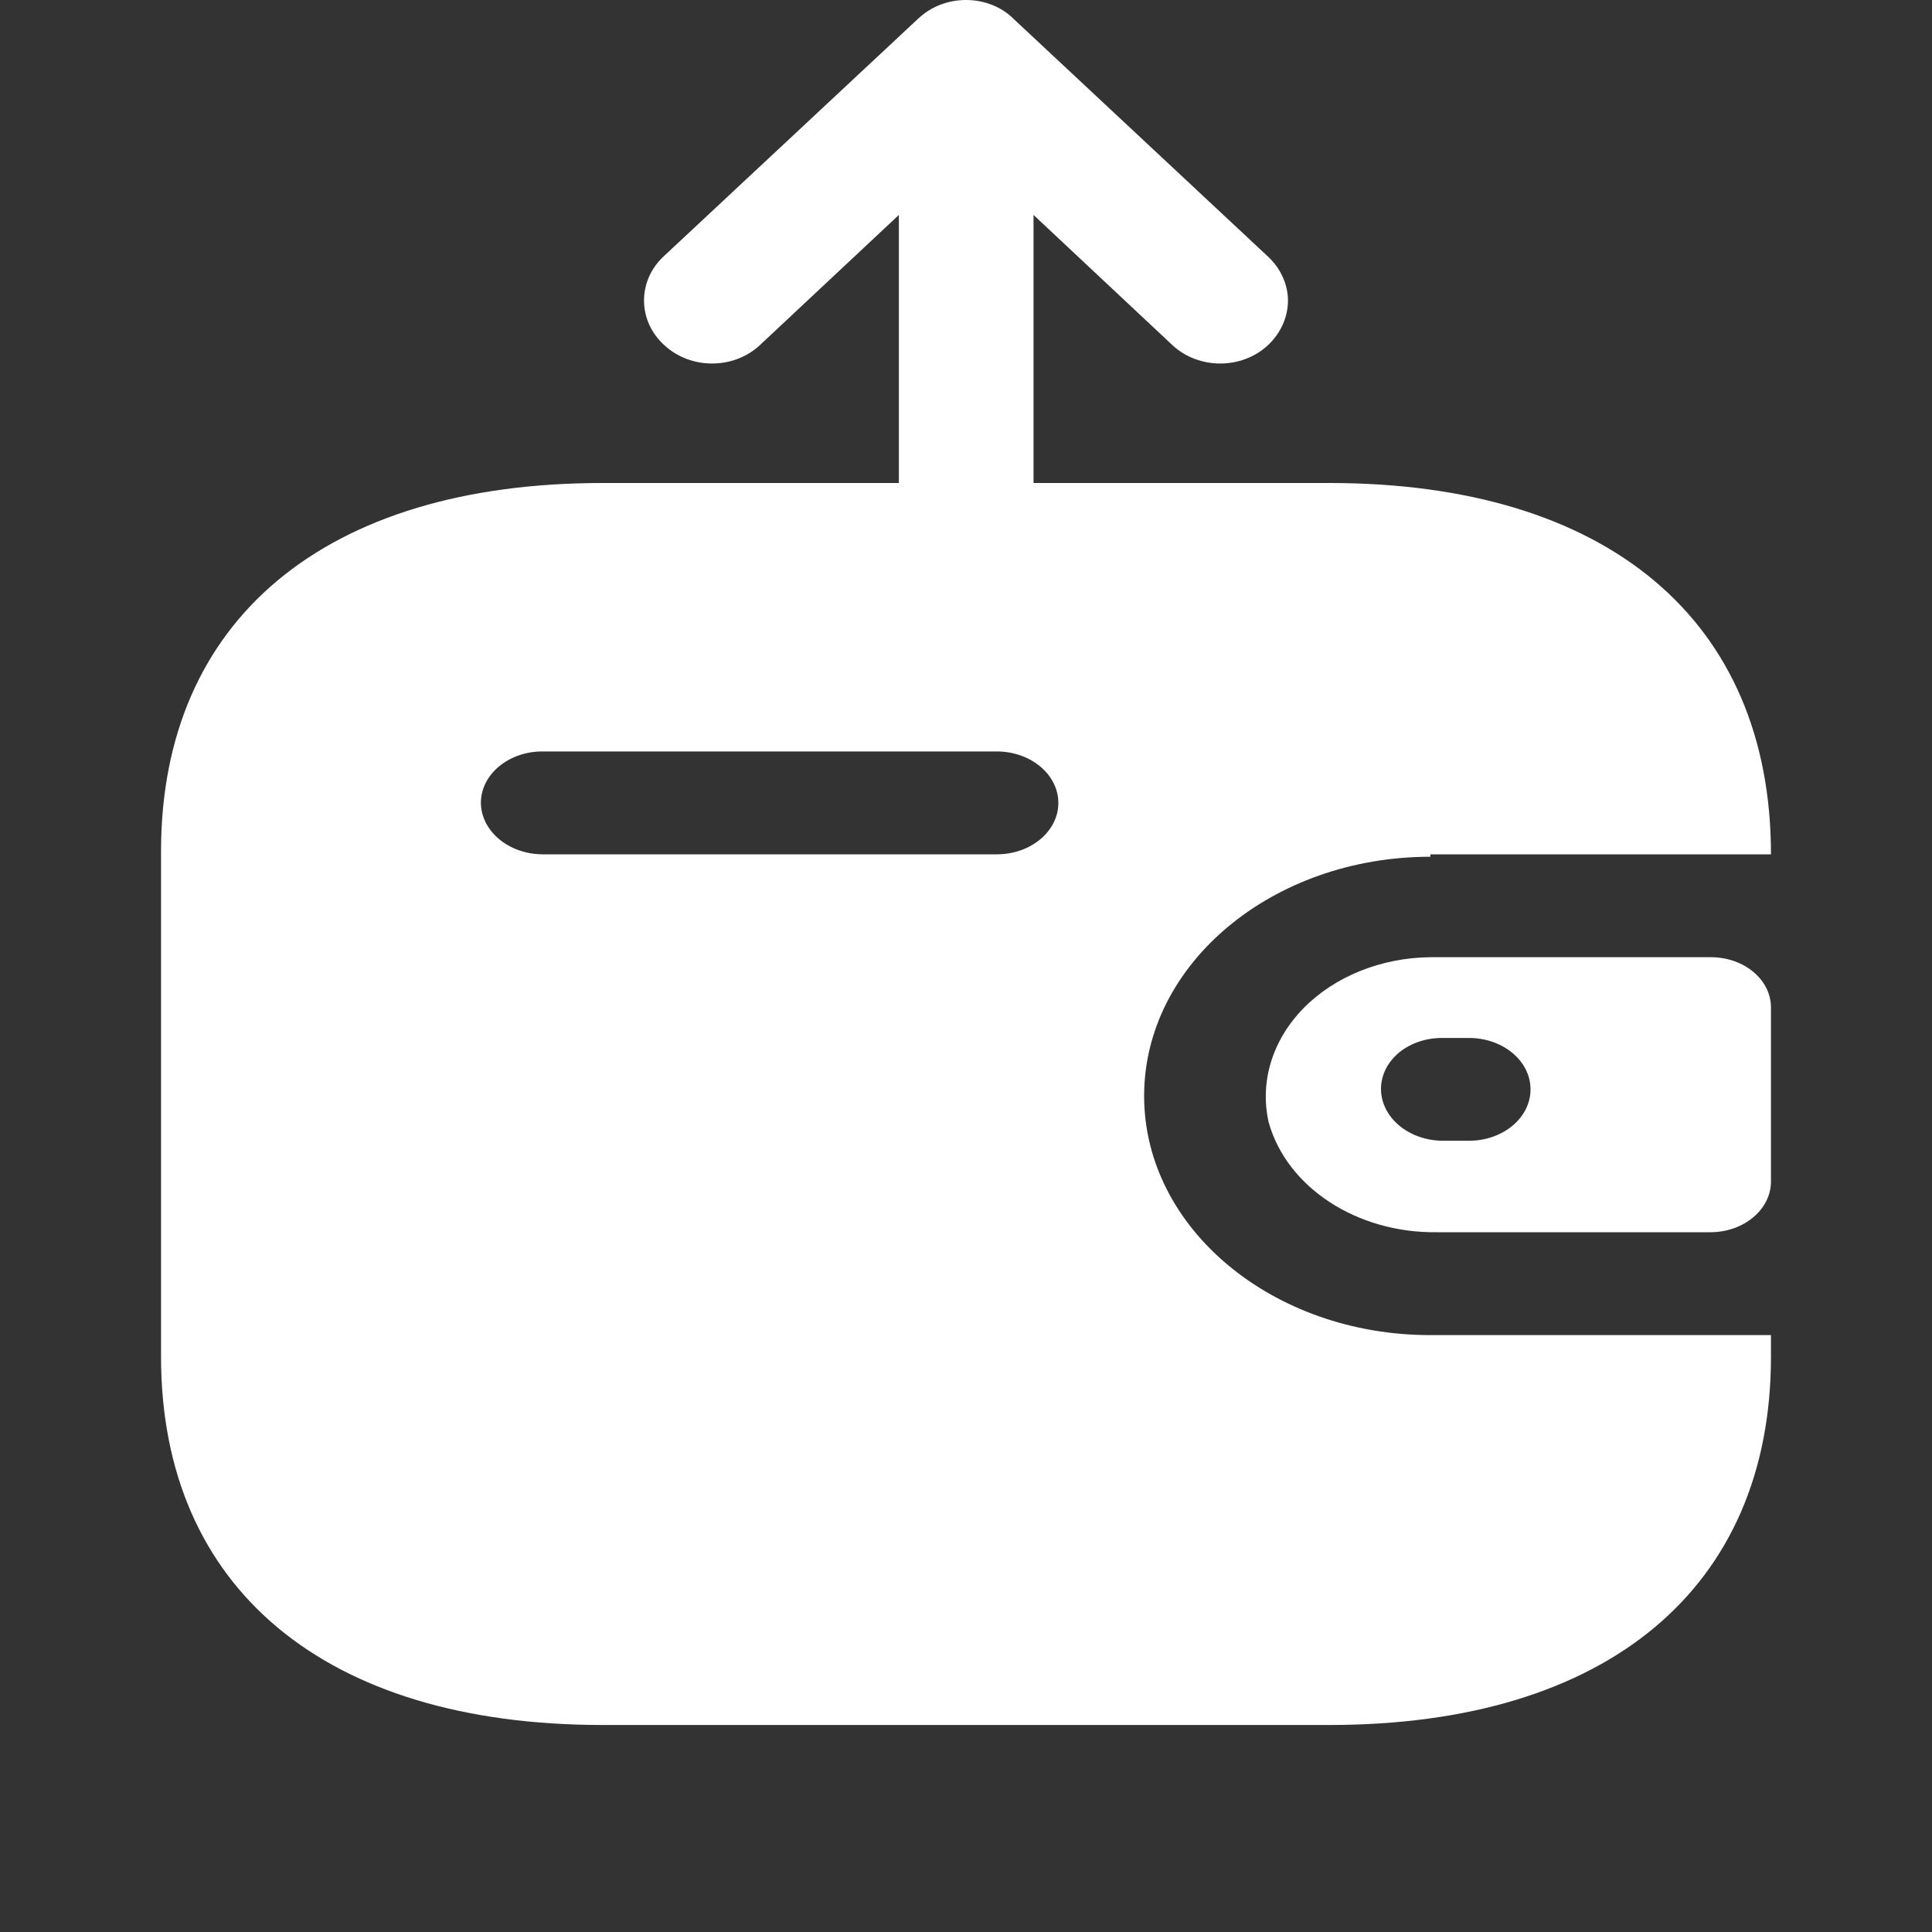 <svg width="20" height="20" viewBox="0 0 20 20" fill="none" xmlns="http://www.w3.org/2000/svg">
<rect x="0" y="0" width="20" height="20" fill="#333333" stroke="none"/>
<path fill-rule="evenodd" clip-rule="evenodd" d="M14.807 8.844H18.333C18.333 6.418 16.637 5 13.763 5H6.237C3.363 5 1.667 6.418 1.667 8.813V14.044C1.667 16.44 3.363 17.857 6.237 17.857H13.763C16.637 17.857 18.333 16.44 18.333 14.044V13.821H14.807C13.171 13.821 11.844 12.713 11.844 11.345C11.844 9.977 13.171 8.869 14.807 8.869V8.844ZM14.807 9.909H17.711C18.055 9.909 18.333 10.142 18.333 10.429V12.236C18.329 12.522 18.053 12.753 17.711 12.756H14.874C14.046 12.766 13.321 12.292 13.133 11.617C13.039 11.199 13.171 10.767 13.494 10.437C13.817 10.108 14.298 9.914 14.807 9.909ZM14.933 11.809H15.207C15.559 11.809 15.844 11.571 15.844 11.277C15.844 10.983 15.559 10.745 15.207 10.745H14.933C14.765 10.743 14.603 10.798 14.483 10.896C14.364 10.995 14.296 11.13 14.296 11.271C14.296 11.566 14.58 11.806 14.933 11.809ZM5.615 8.844H10.319C10.67 8.844 10.956 8.606 10.956 8.312C10.956 8.018 10.67 7.779 10.319 7.779H5.615C5.266 7.779 4.982 8.014 4.978 8.306C4.978 8.601 5.262 8.841 5.615 8.844Z" fill="white"/>
<path d="M9.504 0.194L6.869 2.655C6.598 2.908 6.598 3.321 6.878 3.574C7.15 3.826 7.593 3.826 7.865 3.574L9.305 2.225L9.305 5.714L10.699 5.714L10.699 2.225L12.138 3.574C12.41 3.826 12.854 3.826 13.125 3.574C13.261 3.447 13.333 3.279 13.333 3.11C13.333 2.95 13.261 2.781 13.125 2.655L10.491 0.194C10.364 0.067 10.183 8.92817e-06 10.002 8.93495e-06C9.812 8.94208e-06 9.64 0.067 9.504 0.194Z" fill="white"/>
</svg>
